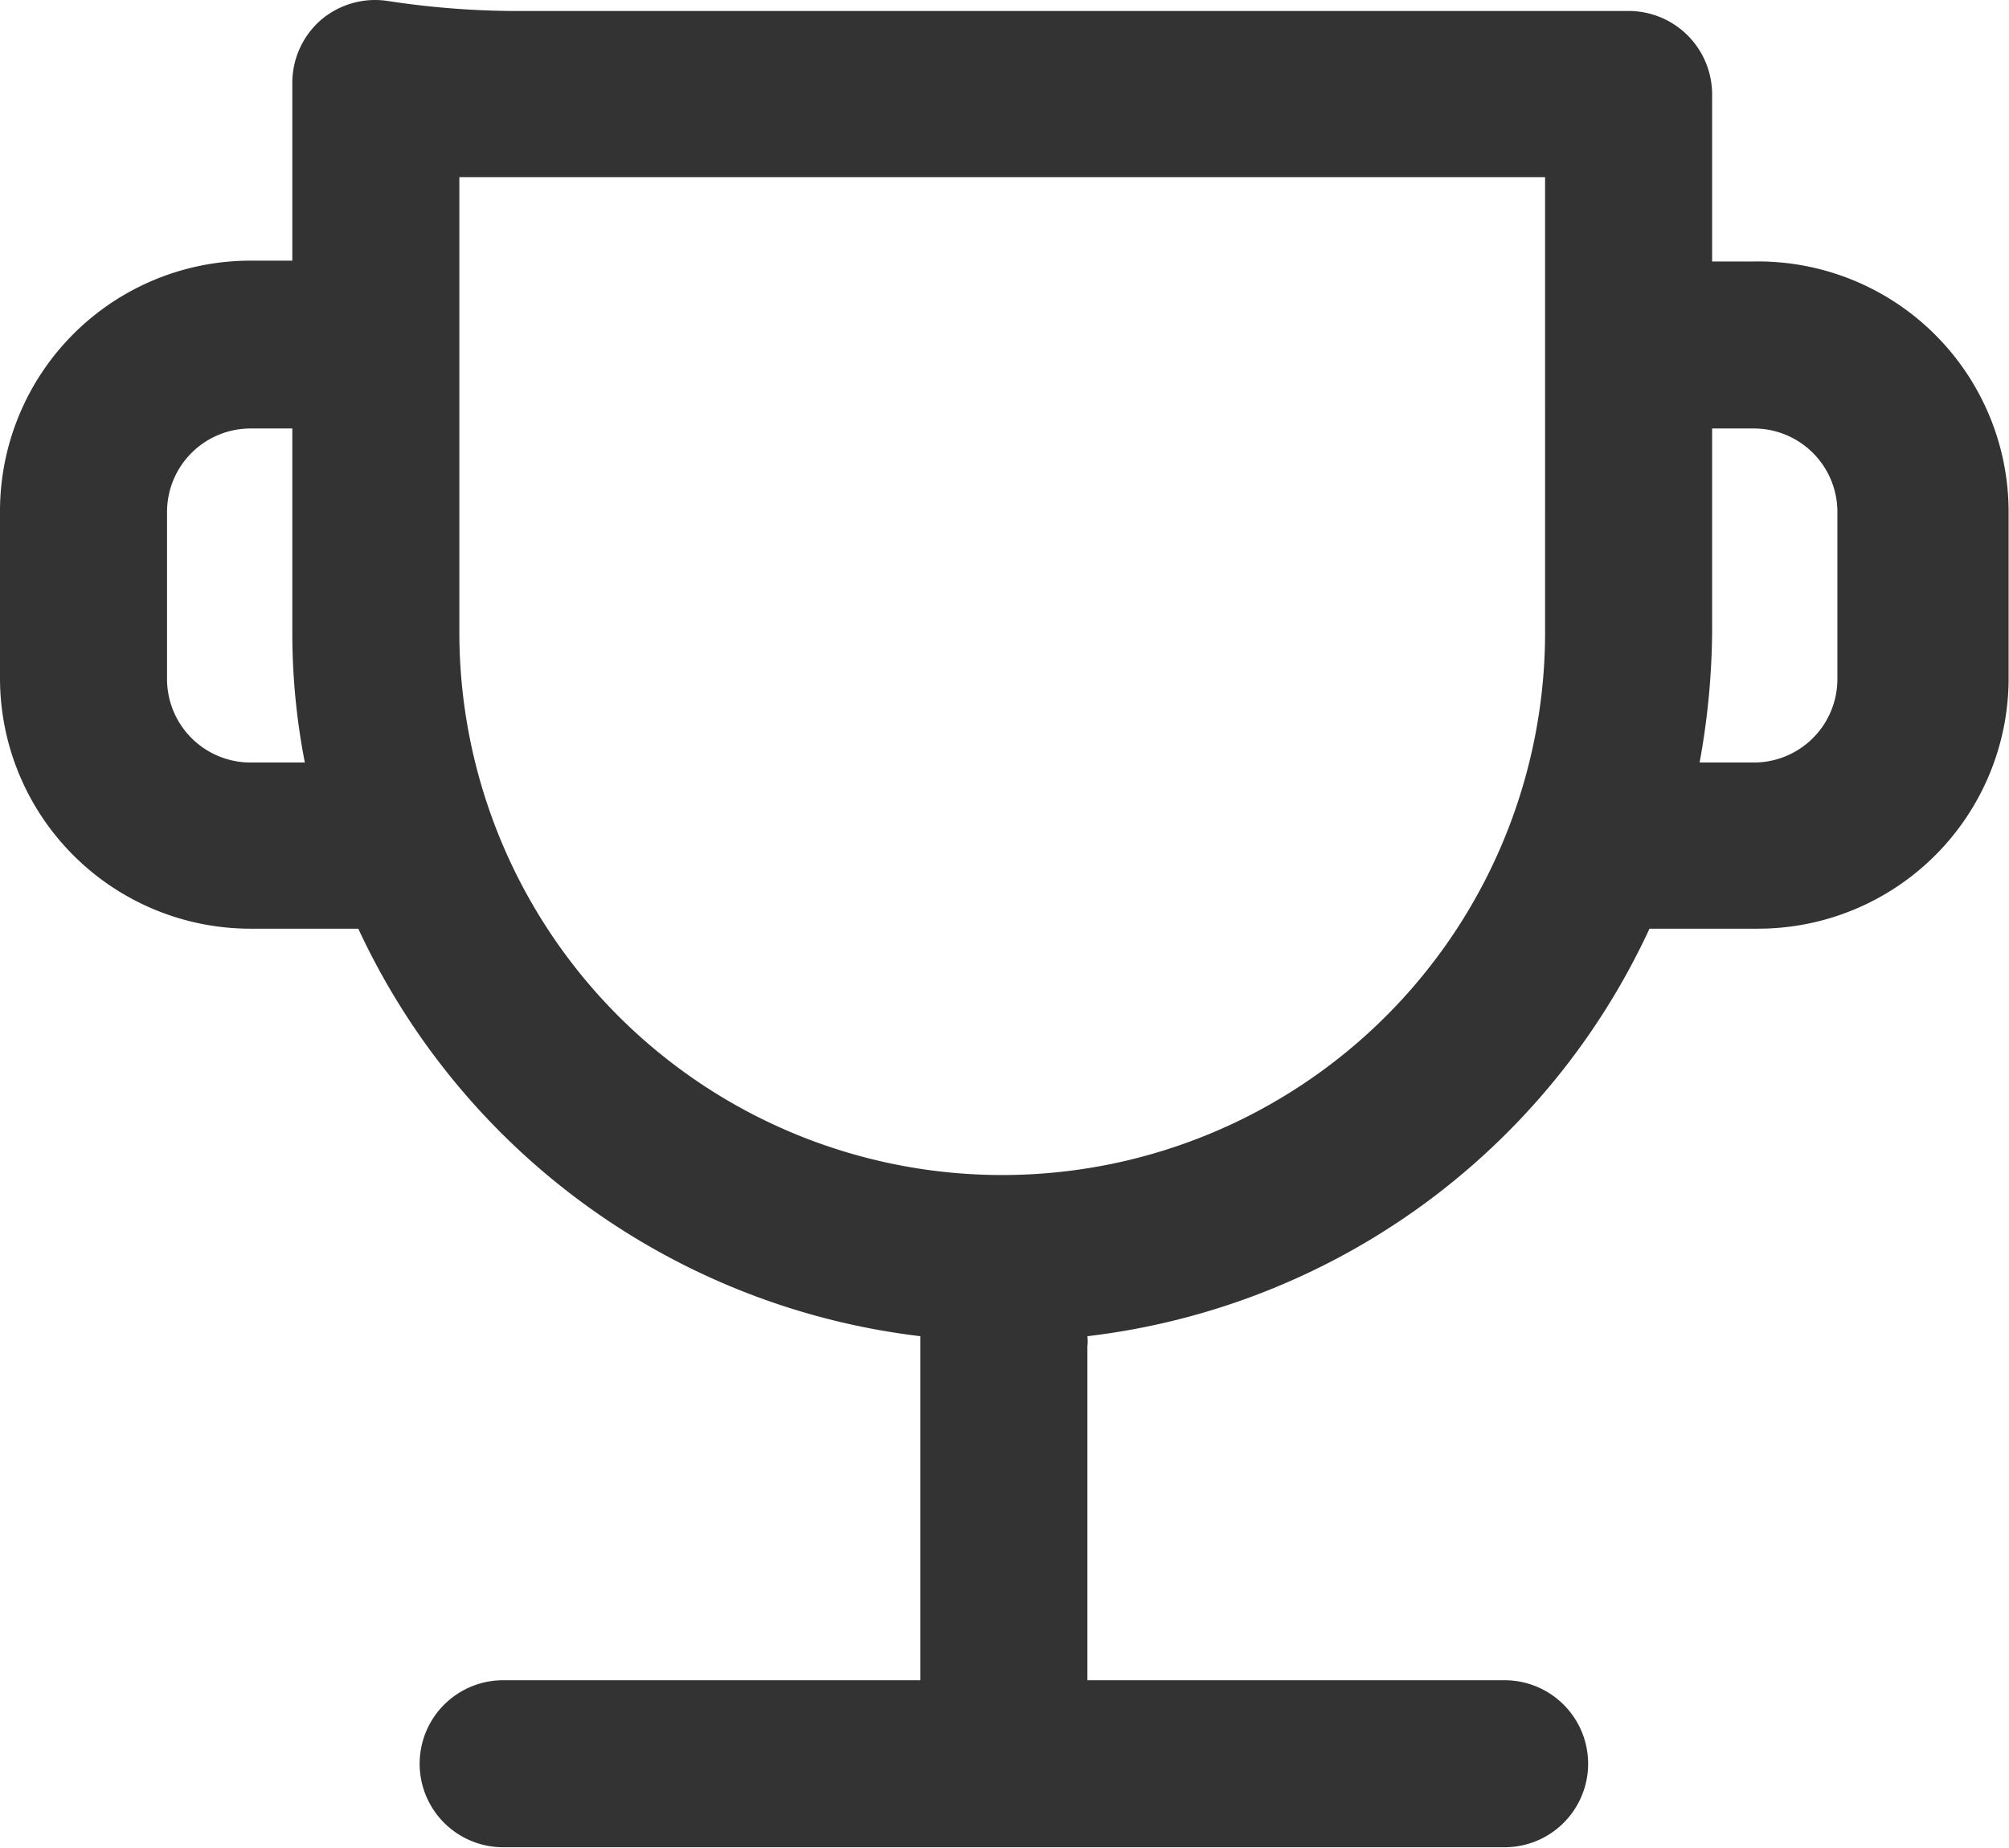<?xml version="1.0" standalone="no"?><!DOCTYPE svg PUBLIC "-//W3C//DTD SVG 1.1//EN" "http://www.w3.org/Graphics/SVG/1.1/DTD/svg11.dtd"><svg class="icon" width="200px" height="184.01px" viewBox="0 0 1113 1024" version="1.1" xmlns="http://www.w3.org/2000/svg"><path d="M971.663 144.876h-23.135v-92.539a46.27 46.27 0 0 0-46.27-46.27H282.245A477.503 477.503 0 0 1 214.691 0.515a46.27 46.27 0 0 0-37.016 10.642 46.27 46.27 0 0 0-15.732 35.165v98.092H138.809a138.809 138.809 0 0 0-138.809 138.809v92.539a138.809 138.809 0 0 0 138.809 138.809h59.688a394.68 394.68 0 0 0 311.395 225.796v190.631h-231.348a46.27 46.27 0 0 0 0 92.539h555.236a46.27 46.27 0 0 0 0-92.539h-231.348v-185.079a24.523 24.523 0 0 0 0-5.552 393.755 393.755 0 0 0 311.395-225.796h60.151a138.809 138.809 0 0 0 138.809-138.809v-92.539A138.809 138.809 0 0 0 971.663 144.876z m-832.854 277.618a46.27 46.27 0 0 1-46.27-46.27v-92.539a46.27 46.27 0 0 1 46.27-46.27h23.135v112.898a374.322 374.322 0 0 0 6.94 72.181z m717.18-72.181a300.753 300.753 0 0 1-601.506 0V98.144h601.506z m161.944 25.911a46.27 46.27 0 0 1-46.27 46.27h-30.075a416.427 416.427 0 0 0 6.94-72.181V237.416h23.135a46.27 46.27 0 0 1 46.27 46.27z" fill="#333333" /></svg>